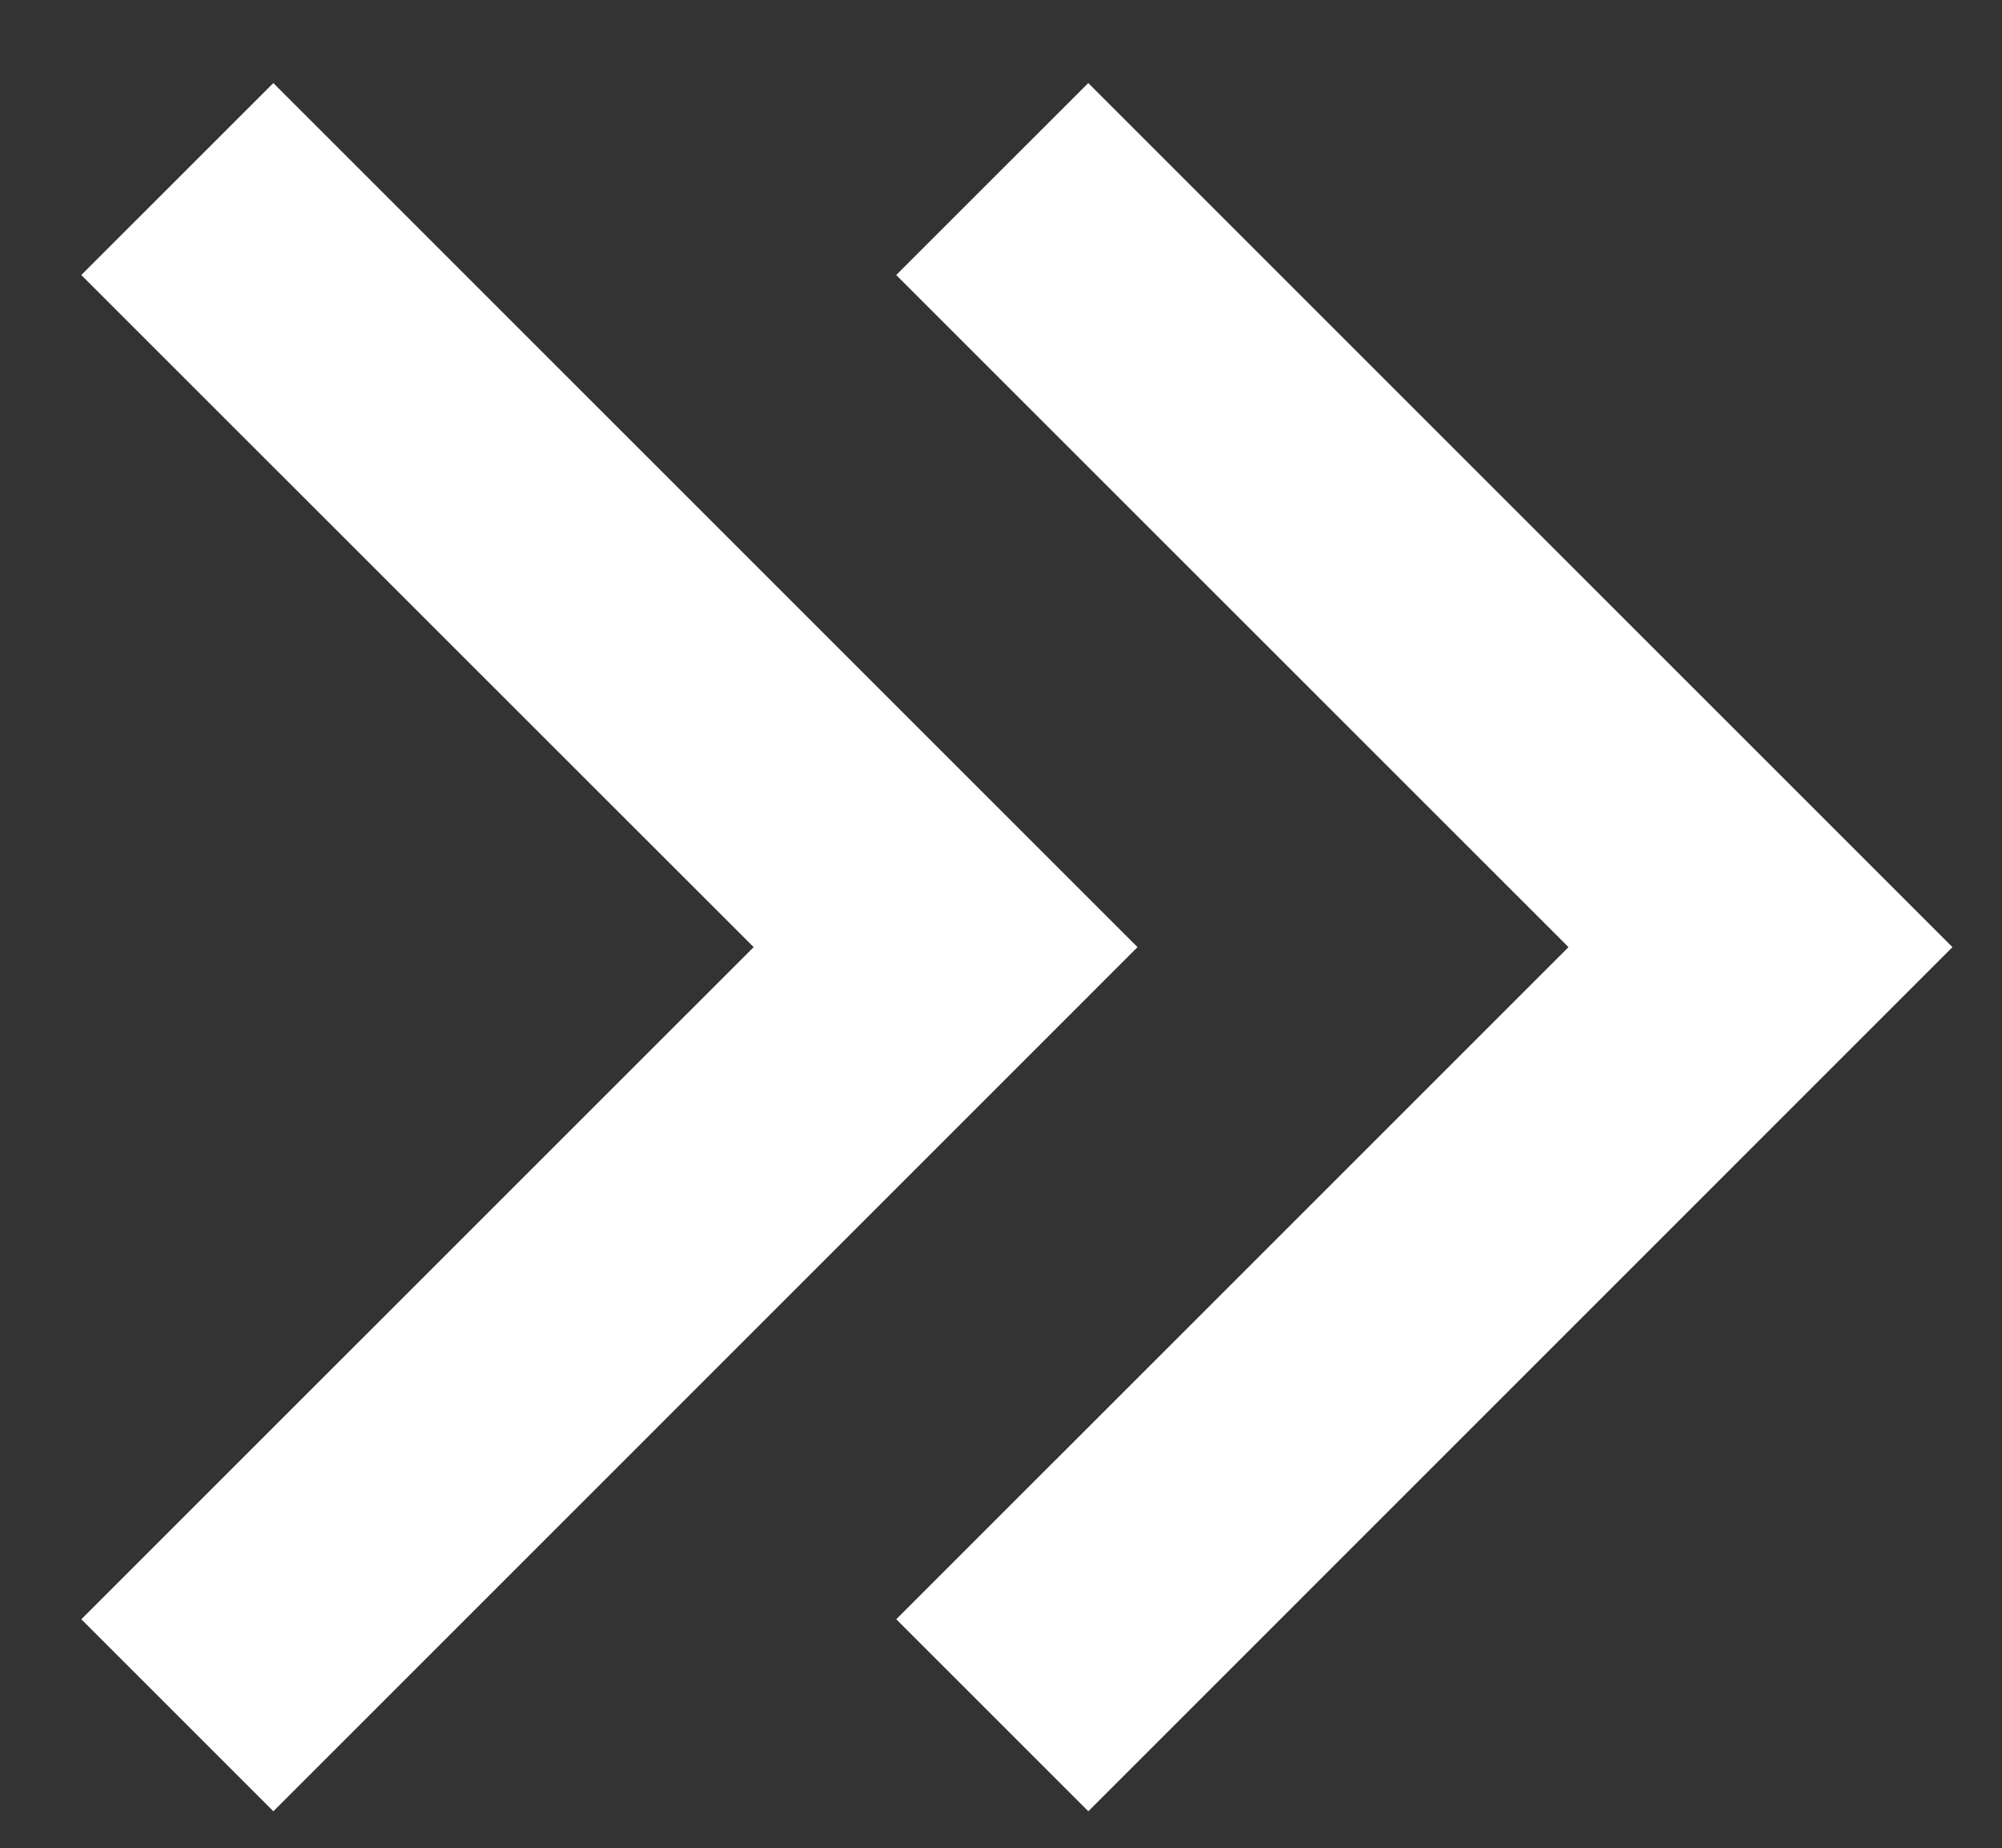 <svg version="1.1" id="Calque_1" xmlns="http://www.w3.org/2000/svg" x="0px" y="0px"
	 width="36.85px" height="34.02px" viewBox="0 0 36.85 34.02" enable-background="new 0 0 36.85 34.02" xml:space="preserve">
<rect x="0" y="0" width="36.85" height="34.02" fill="#333333" stroke="none"/>
<g>
	<path fill="#FFFFFF" d="M13.872,17.436L1.496,5.063l3.535-3.534l15.907,15.907L5.032,33.344l-3.535-3.535L13.872,17.436z"/>
	<path fill="#FFFFFF" d="M28.871,17.436L16.496,5.063l3.535-3.534l15.907,15.907L20.032,33.344l-3.535-3.535L28.871,17.436z"/>
</g>
</svg>
